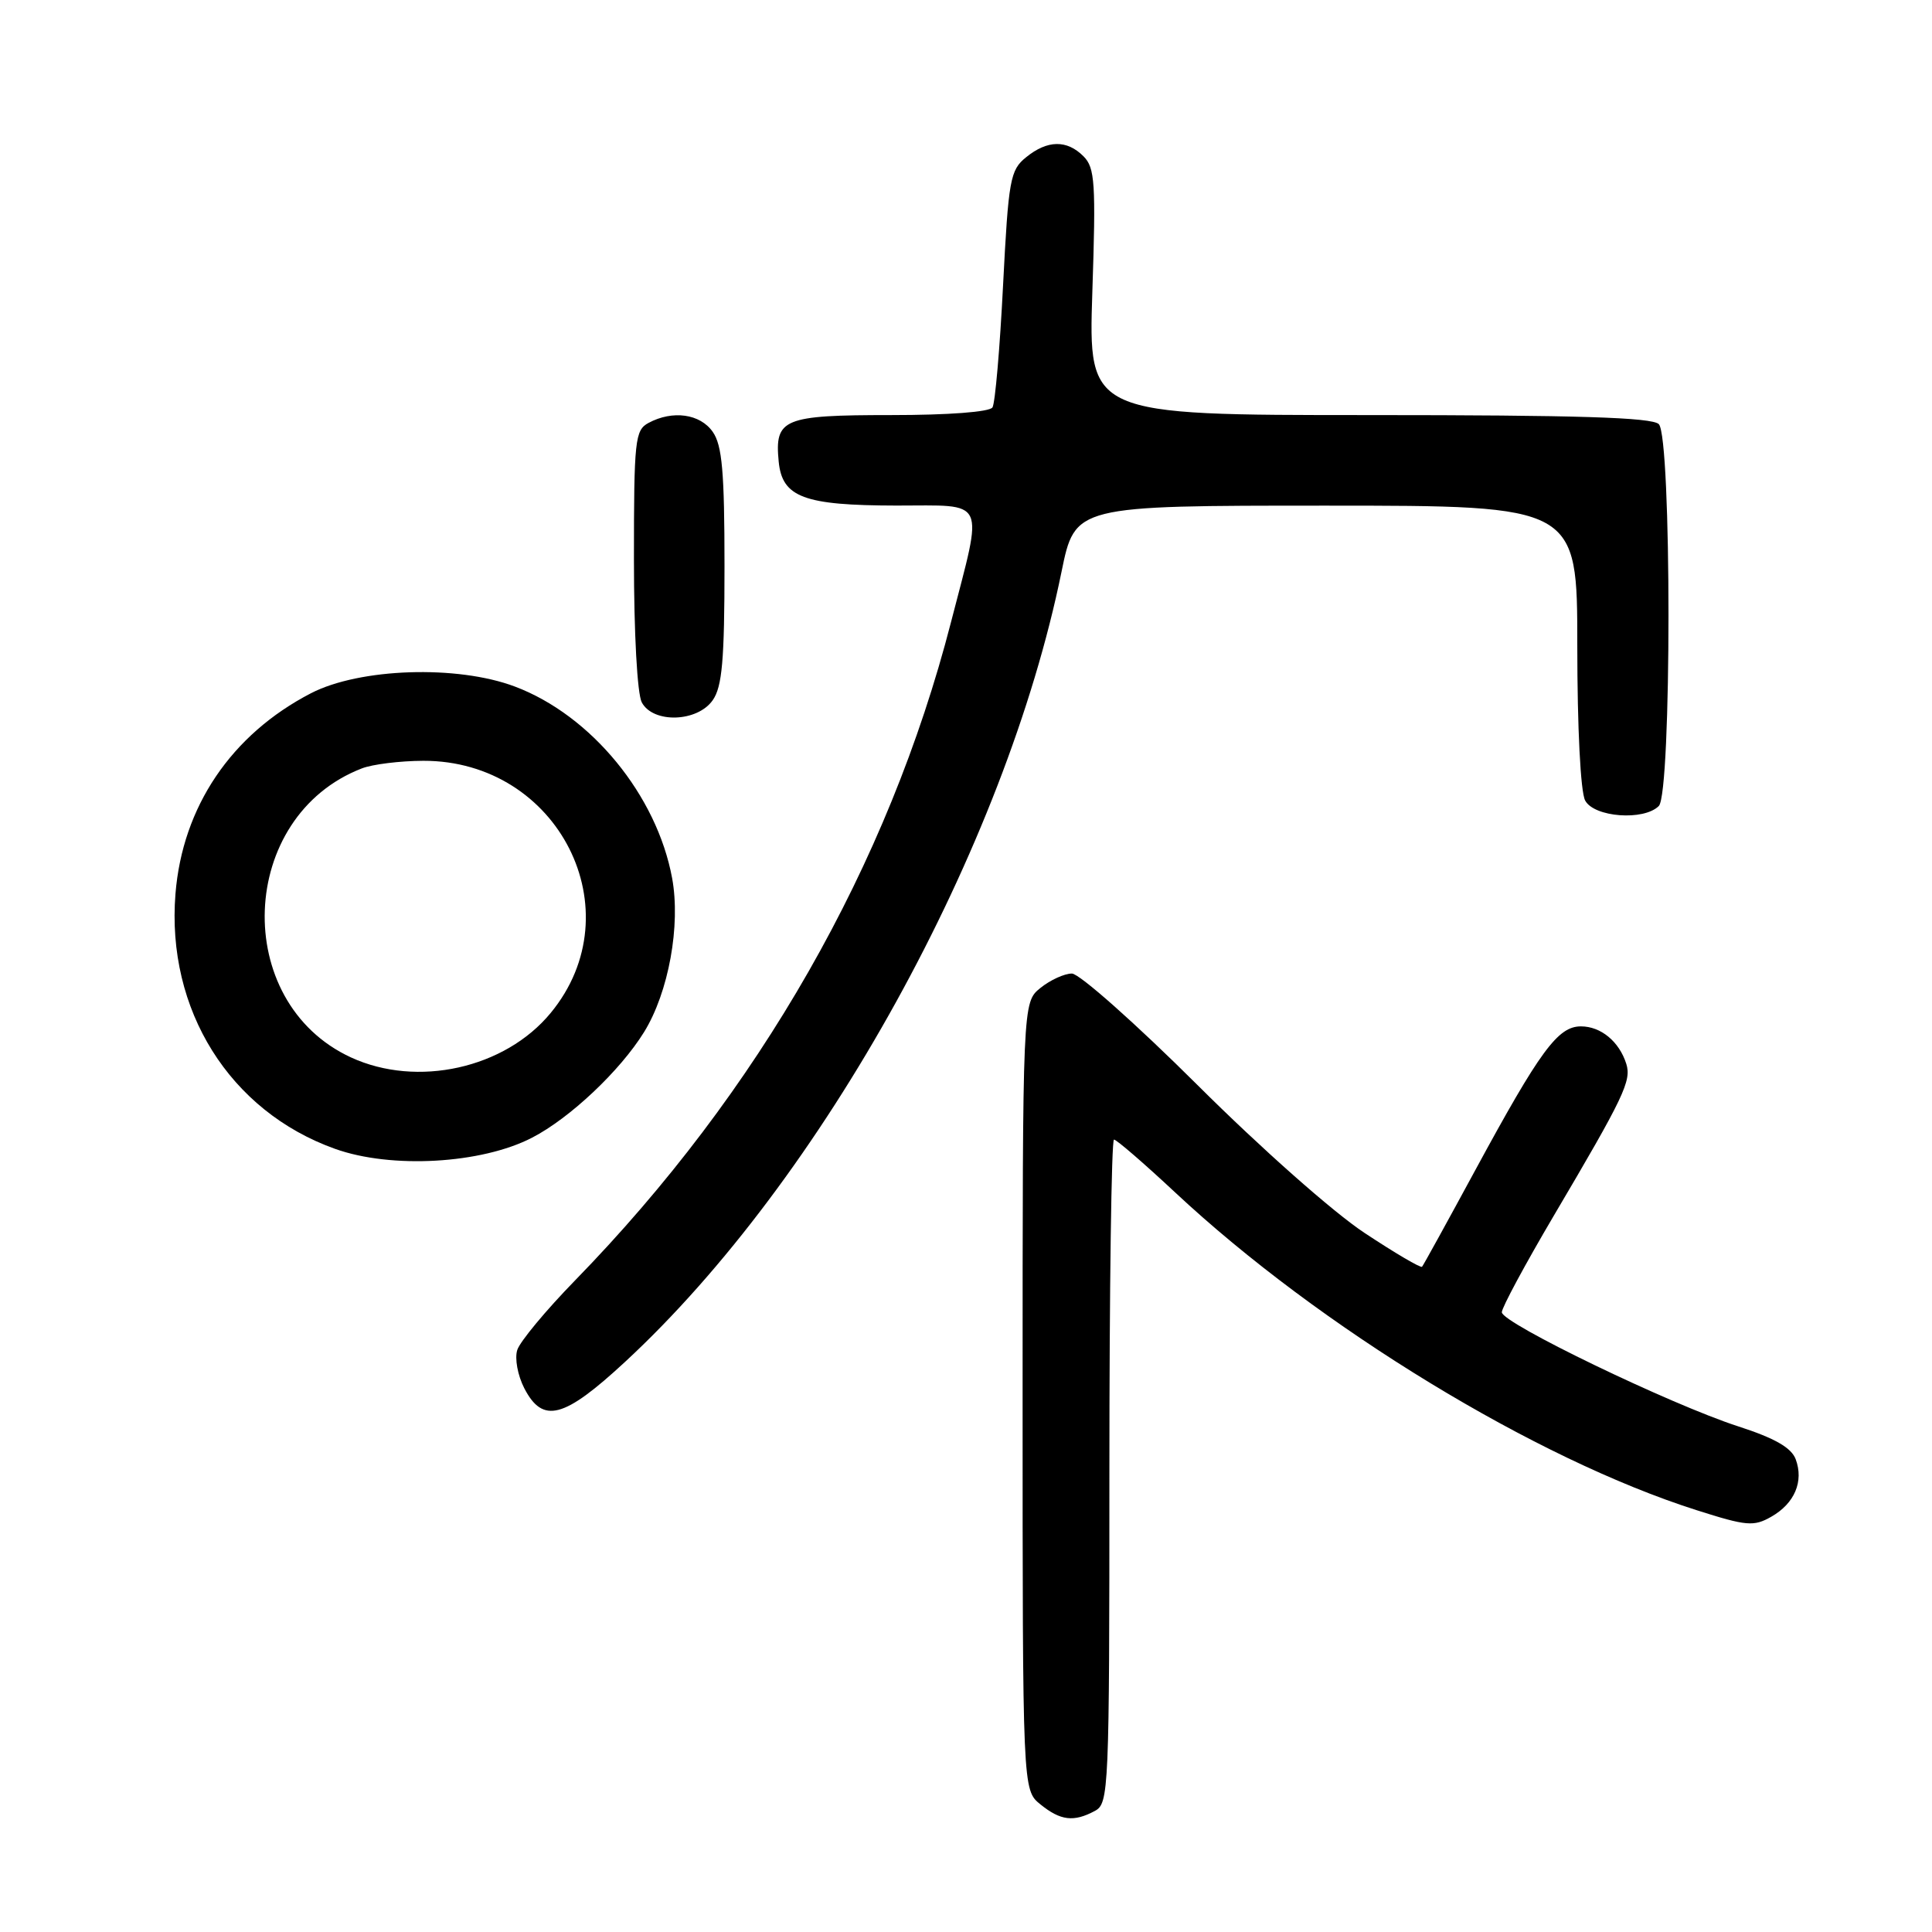 <?xml version="1.0" encoding="UTF-8" standalone="no"?>
<!DOCTYPE svg PUBLIC "-//W3C//DTD SVG 1.1//EN" "http://www.w3.org/Graphics/SVG/1.1/DTD/svg11.dtd" >
<svg xmlns="http://www.w3.org/2000/svg" xmlns:xlink="http://www.w3.org/1999/xlink" version="1.1" viewBox="0 0 256 256">
 <g >
 <path fill="currentColor"
d=" M 145.07 239.96 C 146.93 238.97 147.00 237.41 147.00 194.96 C 147.00 170.78 147.27 151.00 147.61 151.00 C 147.94 151.00 151.59 154.15 155.72 158.01 C 174.85 175.88 203.53 193.35 224.82 200.11 C 231.44 202.22 232.38 202.30 234.71 200.97 C 237.80 199.21 239.03 196.29 237.94 193.36 C 237.37 191.83 235.18 190.57 230.32 189.00 C 221.32 186.08 199.00 175.31 199.00 173.88 C 199.00 173.26 202.09 167.53 205.86 161.13 C 215.19 145.33 216.20 143.21 215.49 140.96 C 214.55 138.00 212.12 136.00 209.48 136.00 C 206.43 136.00 204.09 139.18 195.51 155.00 C 191.78 161.88 188.60 167.66 188.43 167.85 C 188.26 168.05 184.83 166.03 180.81 163.37 C 176.67 160.64 167.06 152.13 158.67 143.77 C 150.51 135.65 143.02 129.00 142.03 129.00 C 141.04 129.00 139.16 129.86 137.86 130.91 C 135.50 132.82 135.50 132.82 135.50 185.00 C 135.50 237.18 135.50 237.18 137.86 239.09 C 140.53 241.25 142.27 241.46 145.07 239.96 Z  M 82.84 180.44 C 108.94 156.28 133.19 112.36 140.66 75.75 C 142.45 67.00 142.45 67.00 175.73 67.00 C 209.00 67.00 209.00 67.00 209.00 85.57 C 209.00 96.45 209.43 104.93 210.04 106.07 C 211.23 108.30 217.81 108.79 219.80 106.80 C 221.51 105.09 221.51 57.91 219.80 56.20 C 218.91 55.31 209.00 55.00 181.40 55.00 C 144.21 55.00 144.21 55.00 144.74 38.71 C 145.22 24.22 145.09 22.24 143.57 20.71 C 141.36 18.50 138.79 18.54 135.96 20.84 C 133.85 22.54 133.63 23.77 132.91 37.82 C 132.49 46.15 131.86 53.42 131.51 53.98 C 131.14 54.59 125.67 55.00 118.06 55.00 C 103.78 55.00 102.63 55.48 103.18 61.16 C 103.64 65.89 106.51 66.97 118.75 66.99 C 130.91 67.00 130.32 65.75 126.02 82.41 C 117.72 114.63 100.56 144.67 76.18 169.68 C 72.33 173.63 68.89 177.77 68.54 178.88 C 68.18 180.00 68.60 182.26 69.47 183.95 C 71.93 188.70 74.70 187.98 82.84 180.44 Z  M 70.50 150.75 C 75.52 148.16 82.17 141.88 85.34 136.76 C 88.60 131.49 90.21 122.61 89.06 116.36 C 87.03 105.37 78.34 94.78 68.22 90.97 C 60.59 88.09 47.67 88.52 41.20 91.86 C 30.64 97.33 24.18 106.90 23.25 118.44 C 22.02 133.80 30.43 147.24 44.40 152.23 C 51.86 154.90 63.80 154.22 70.50 150.75 Z  M 94.44 92.78 C 95.69 91.00 96.00 87.46 96.00 75.00 C 96.00 62.54 95.69 59.00 94.44 57.22 C 92.77 54.83 89.13 54.32 85.93 56.04 C 84.14 57.00 84.00 58.29 84.00 74.10 C 84.00 83.93 84.44 91.95 85.04 93.07 C 86.54 95.88 92.40 95.70 94.44 92.78 Z  M 46.50 140.11 C 30.58 132.76 31.51 108.17 47.94 101.82 C 49.35 101.27 53.02 100.82 56.09 100.81 C 74.02 100.77 84.10 120.72 72.97 134.22 C 66.91 141.58 55.28 144.16 46.50 140.11 Z "/>
</g>
</svg>